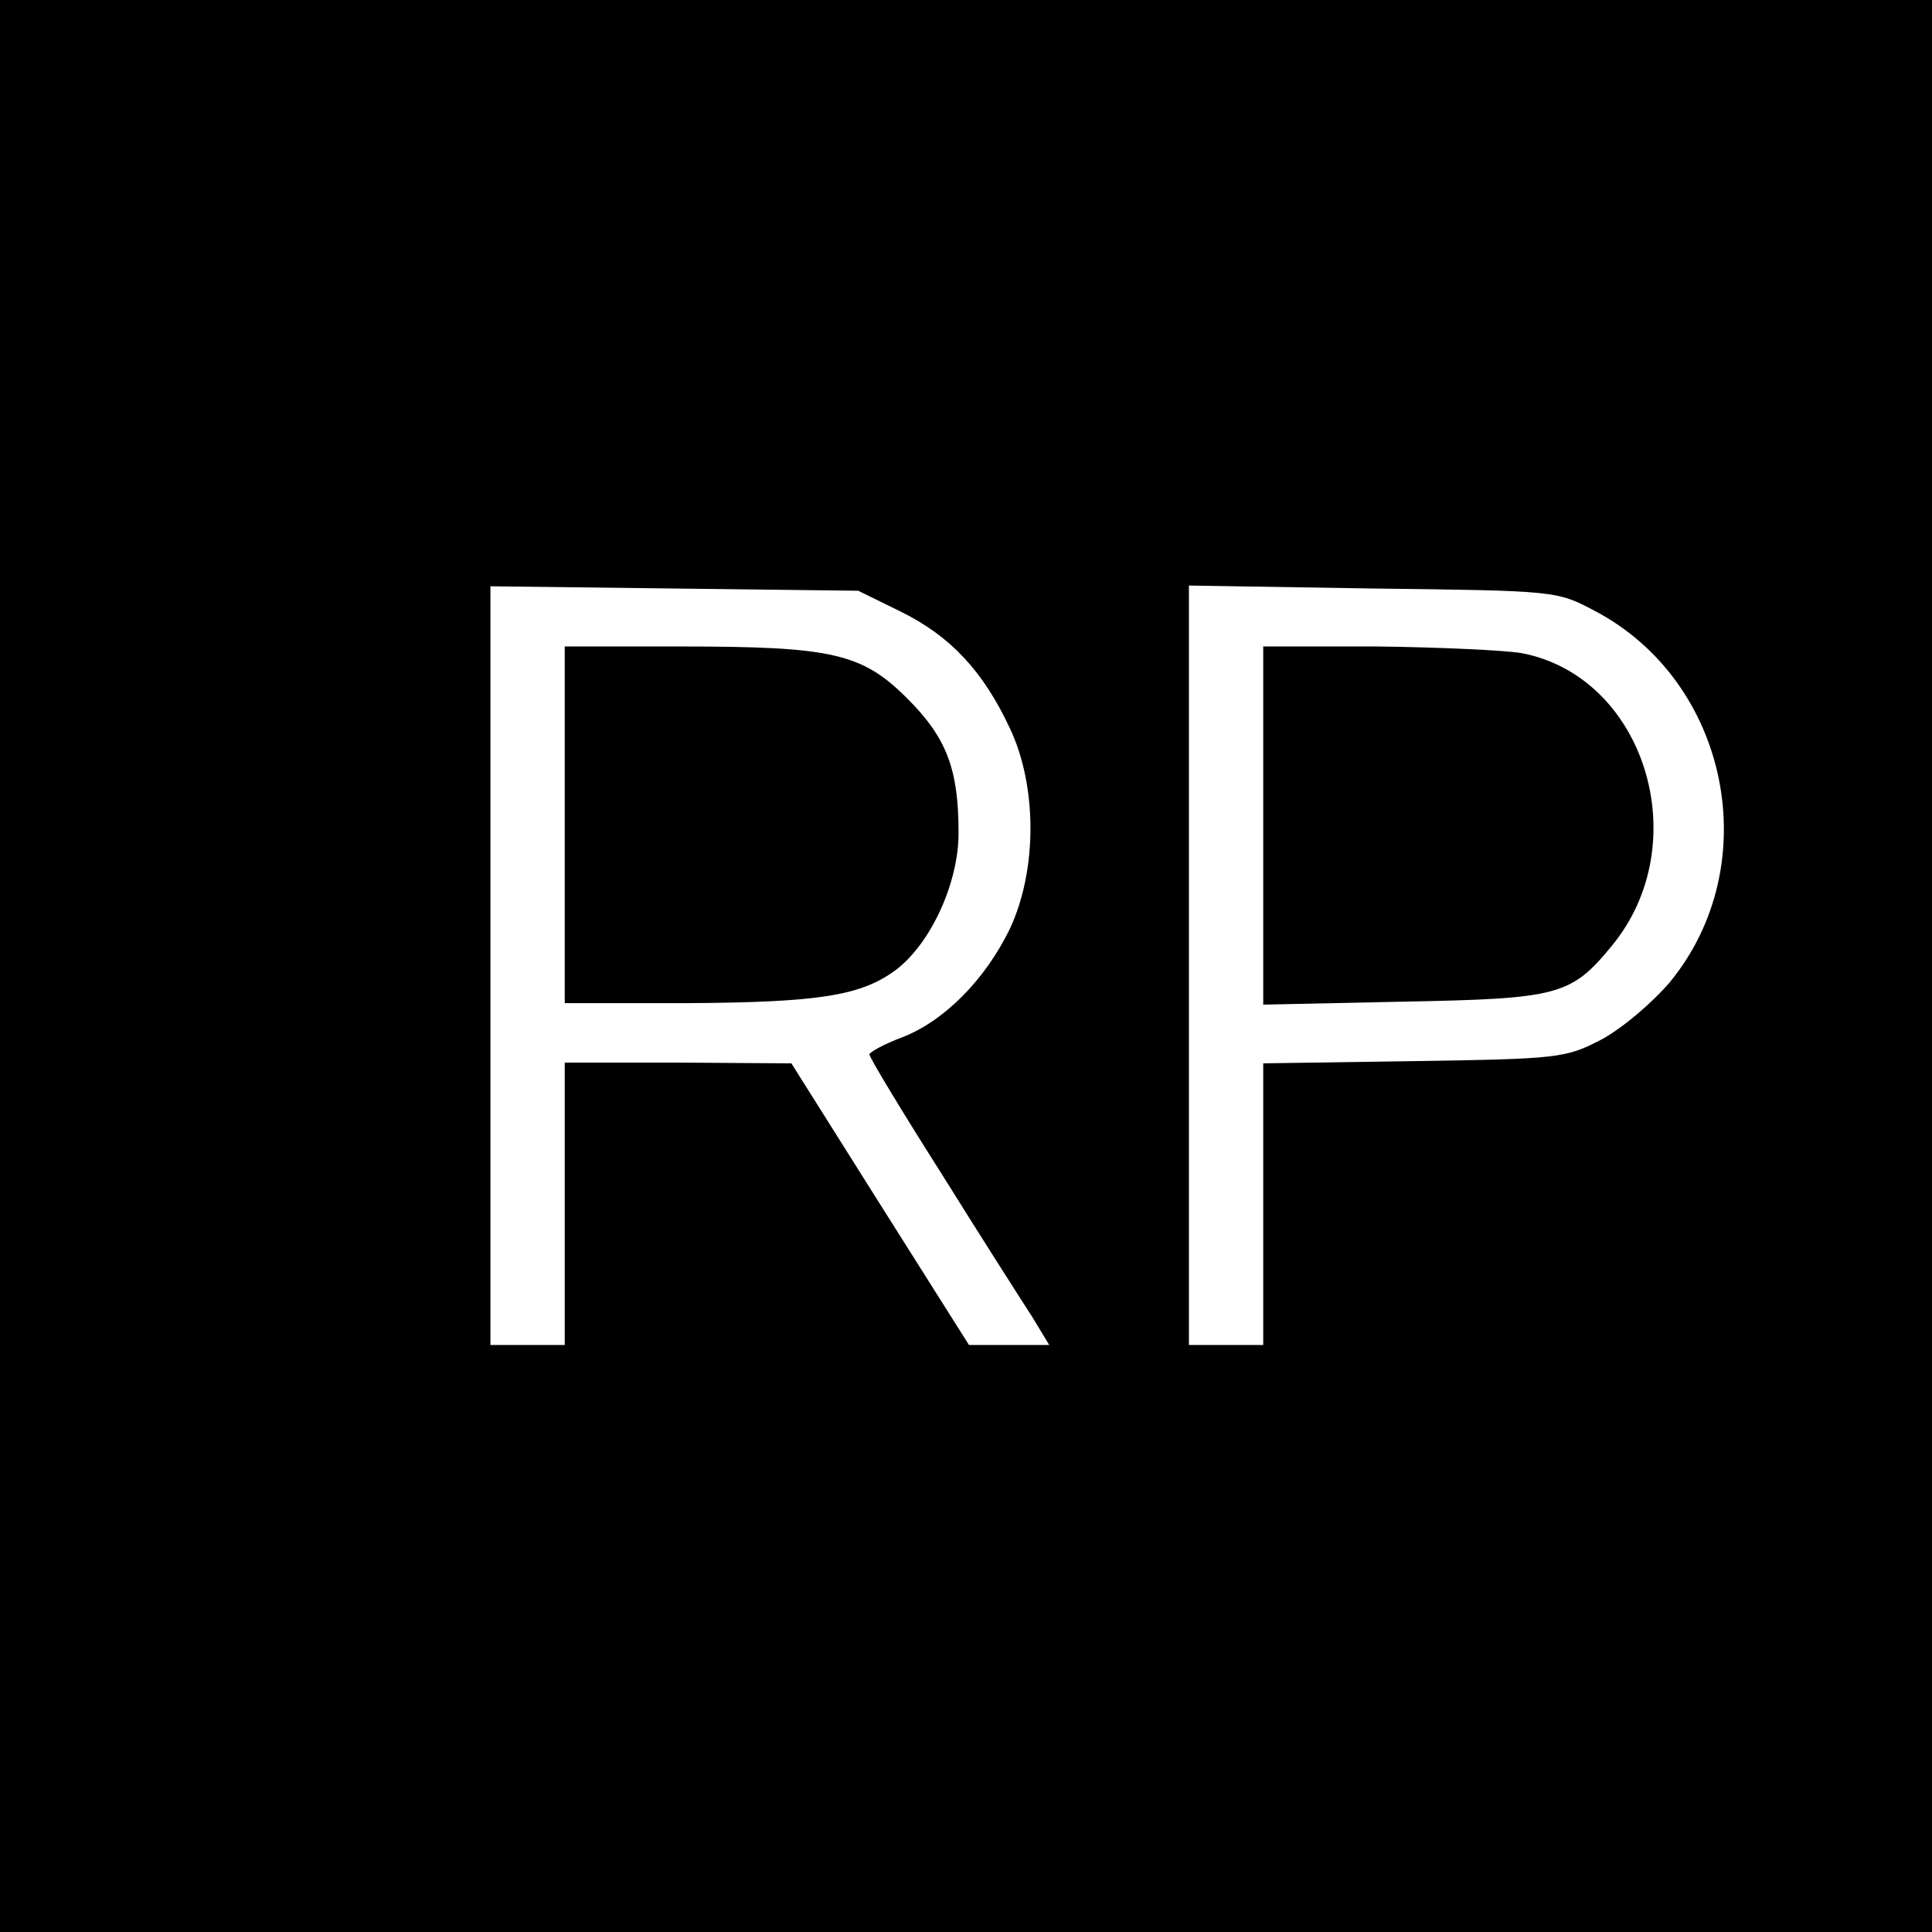 <?xml version="1.0" standalone="no"?>
<!DOCTYPE svg PUBLIC "-//W3C//DTD SVG 20010904//EN"
 "http://www.w3.org/TR/2001/REC-SVG-20010904/DTD/svg10.dtd">
<svg version="1.0" xmlns="http://www.w3.org/2000/svg"
 width="260pt" height="260pt" viewBox="0 0 260 260"
 preserveAspectRatio="xMidYMid meet">
<g transform="translate(0,260) scale(0.1,-0.1)"
fill="#000000" stroke="none">
<path d="M0 1300 l0 -1300 1300 0 1300 0 0 1300 0 1300 -1300 0 -1300 0 0
-1300z m1212 477 c67 -33 111 -80 147 -157 37 -78 37 -191 0 -270 -33 -68 -88
-124 -145 -146 -24 -9 -44 -20 -44 -23 0 -4 44 -77 98 -162 53 -85 108 -171
121 -191 l23 -38 -54 0 -54 0 -120 190 -119 189 -152 1 -153 0 0 -190 0 -190
-50 0 -50 0 0 511 0 510 248 -3 247 -3 57 -28z m934 1 c181 -95 231 -342 101
-500 -24 -28 -64 -62 -92 -77 -48 -25 -57 -26 -252 -29 l-203 -3 0 -190 0
-189 -50 0 -50 0 0 511 0 511 248 -4 c246 -3 247 -3 298 -30z"/>
<path d="M760 1490 l0 -240 163 0 c180 1 236 10 283 45 47 36 84 117 84 184 0
86 -16 128 -69 181 -61 61 -101 70 -306 70 l-155 0 0 -240z"/>
<path d="M1700 1489 l0 -241 188 4 c209 4 226 8 281 75 114 138 45 362 -121
394 -24 4 -112 8 -195 9 l-153 0 0 -241z"/>
</g>
</svg>
